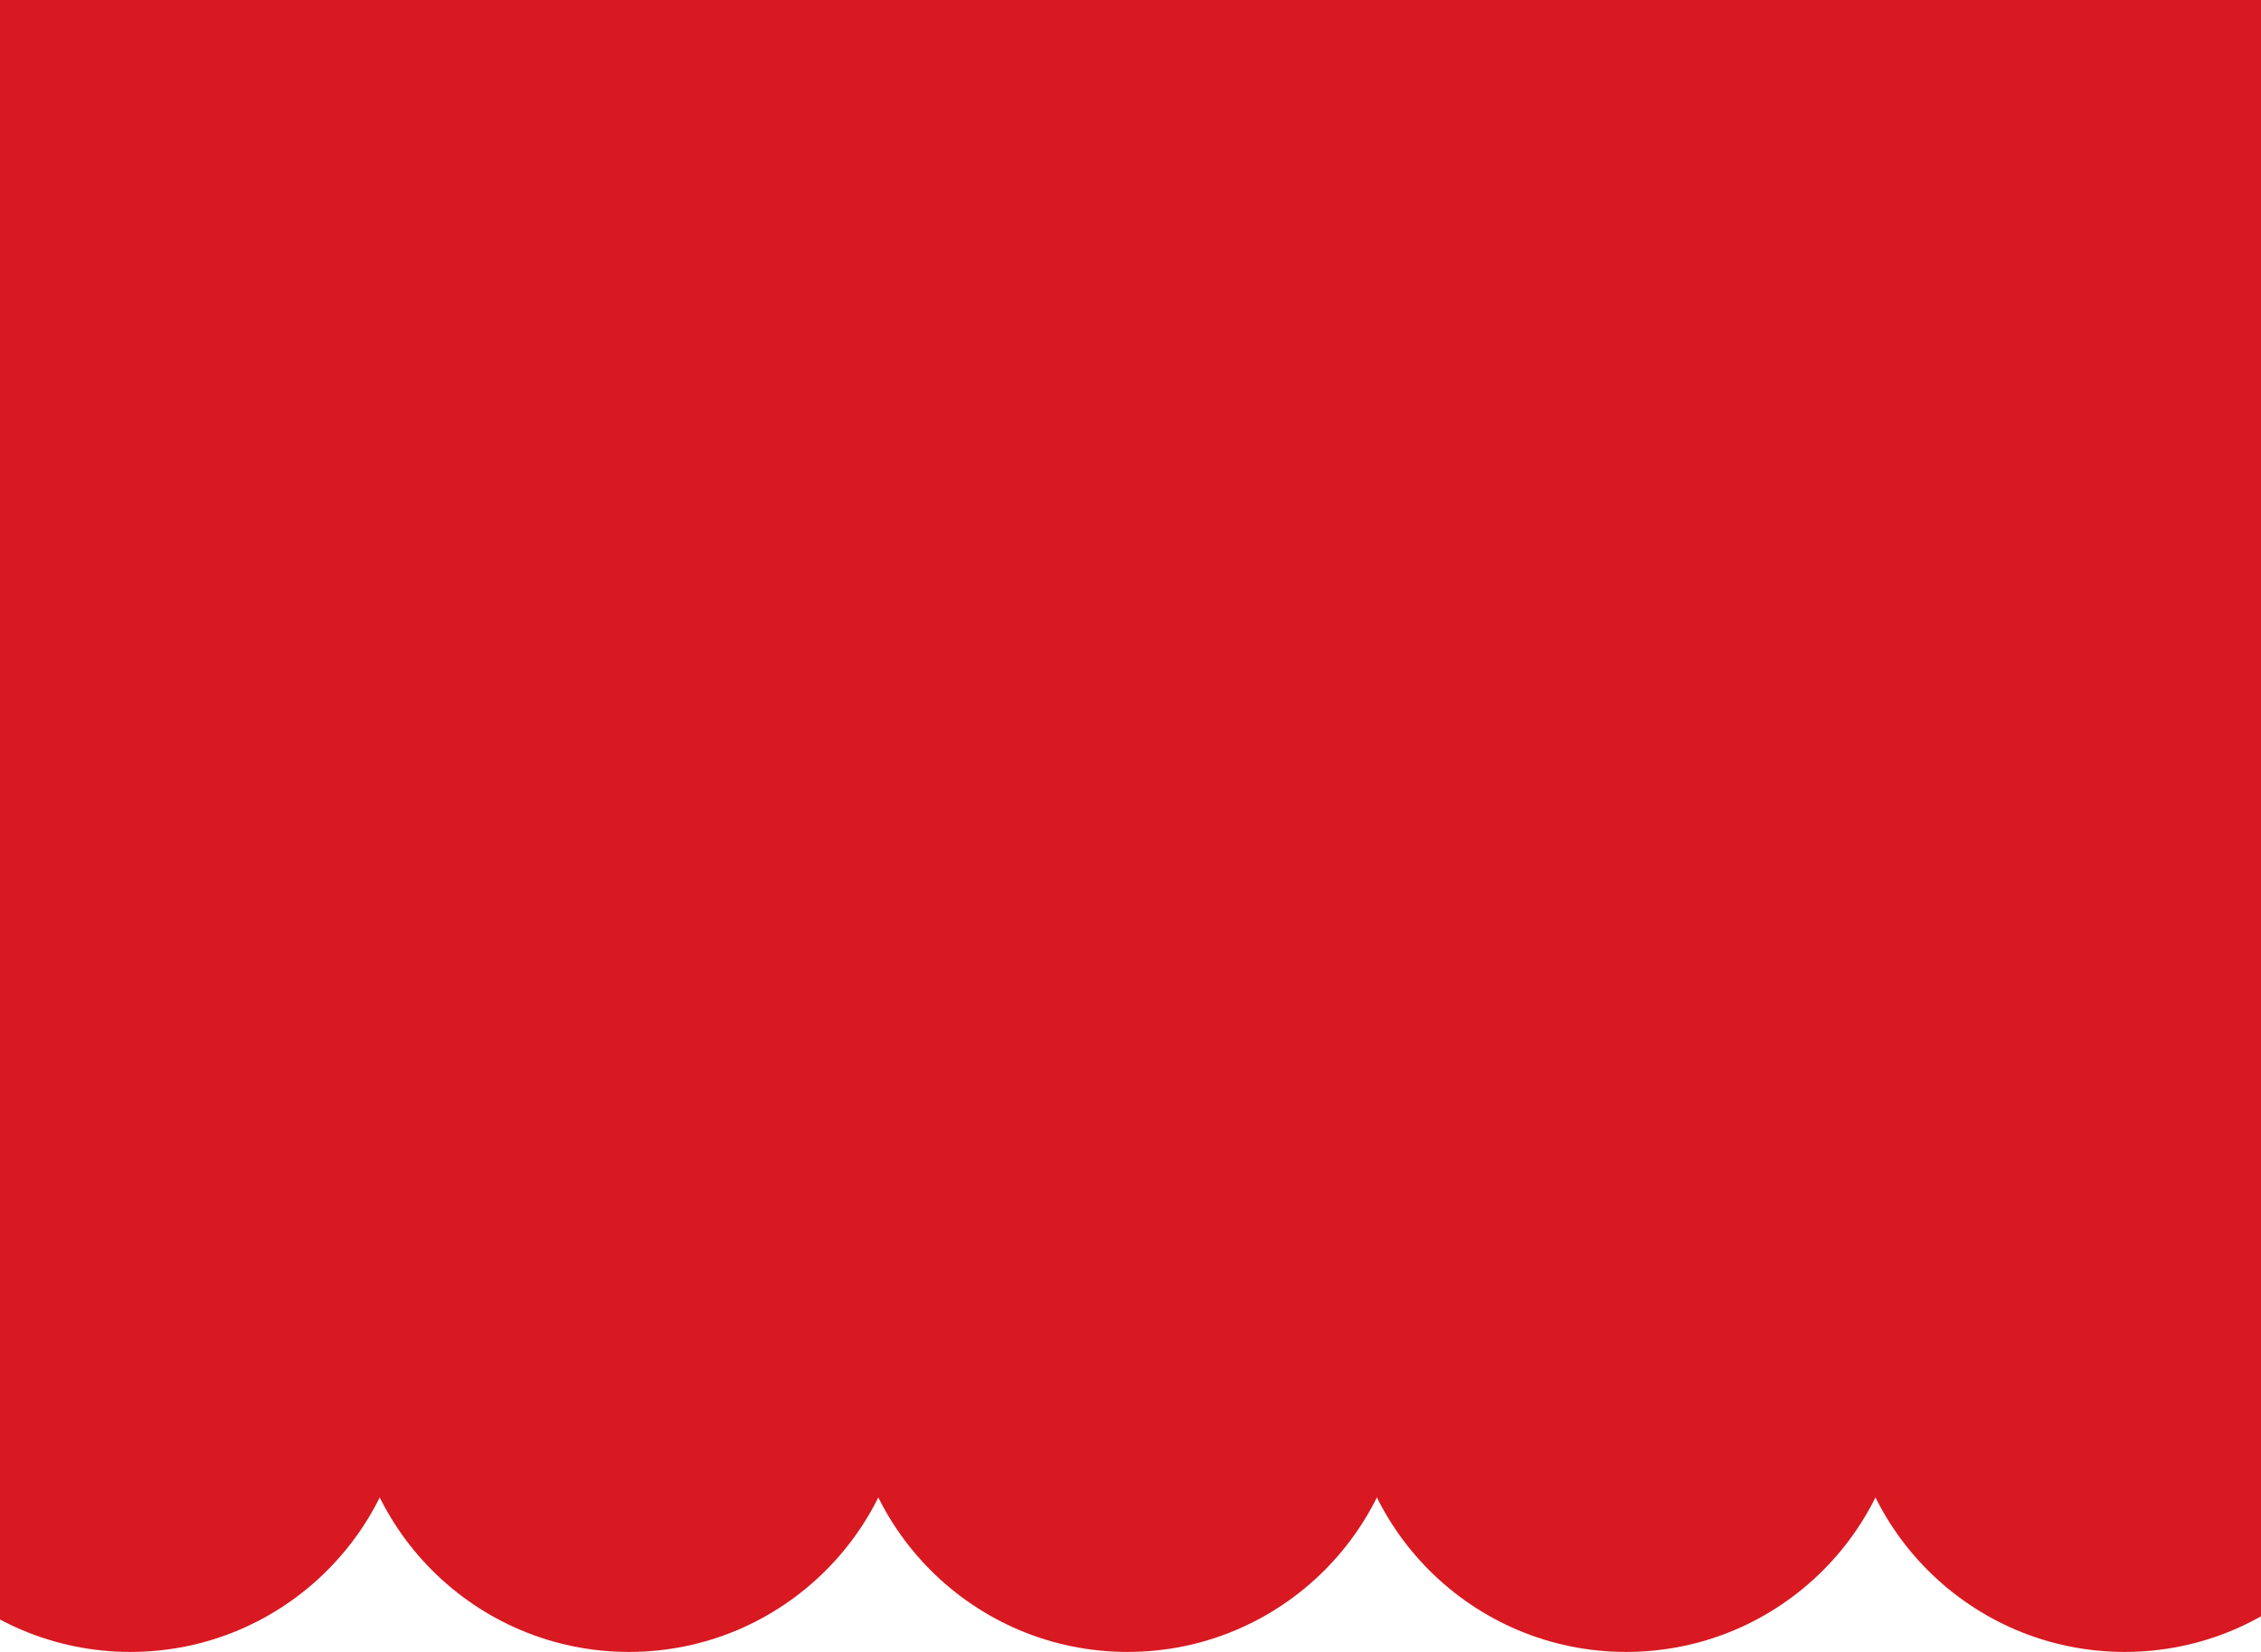 <svg width="390" height="285" viewBox="0 0 390 285" fill="none" xmlns="http://www.w3.org/2000/svg">
<path d="M-25.5 0H70.5V237C70.5 263.51 49.01 285 22.5 285C-4.01 285 -25.5 263.51 -25.5 237V0Z" fill="#D81921"/>
<path d="M60.5 0H156.5V237C156.5 263.51 135.01 285 108.5 285C81.99 285 60.5 263.51 60.5 237V0Z" fill="#D81921"/>
<path d="M146.5 0H242.5V237C242.5 263.51 221.01 285 194.5 285C167.99 285 146.5 263.51 146.5 237V0Z" fill="#D81921"/>
<path d="M232.5 0H328.5V237C328.5 263.51 307.01 285 280.5 285C253.99 285 232.5 263.51 232.5 237V0Z" fill="#D81921"/>
<path d="M318.5 0H414.5V237C414.5 263.51 393.01 285 366.5 285C339.99 285 318.5 263.51 318.5 237V0Z" fill="#D81921"/>
</svg>
